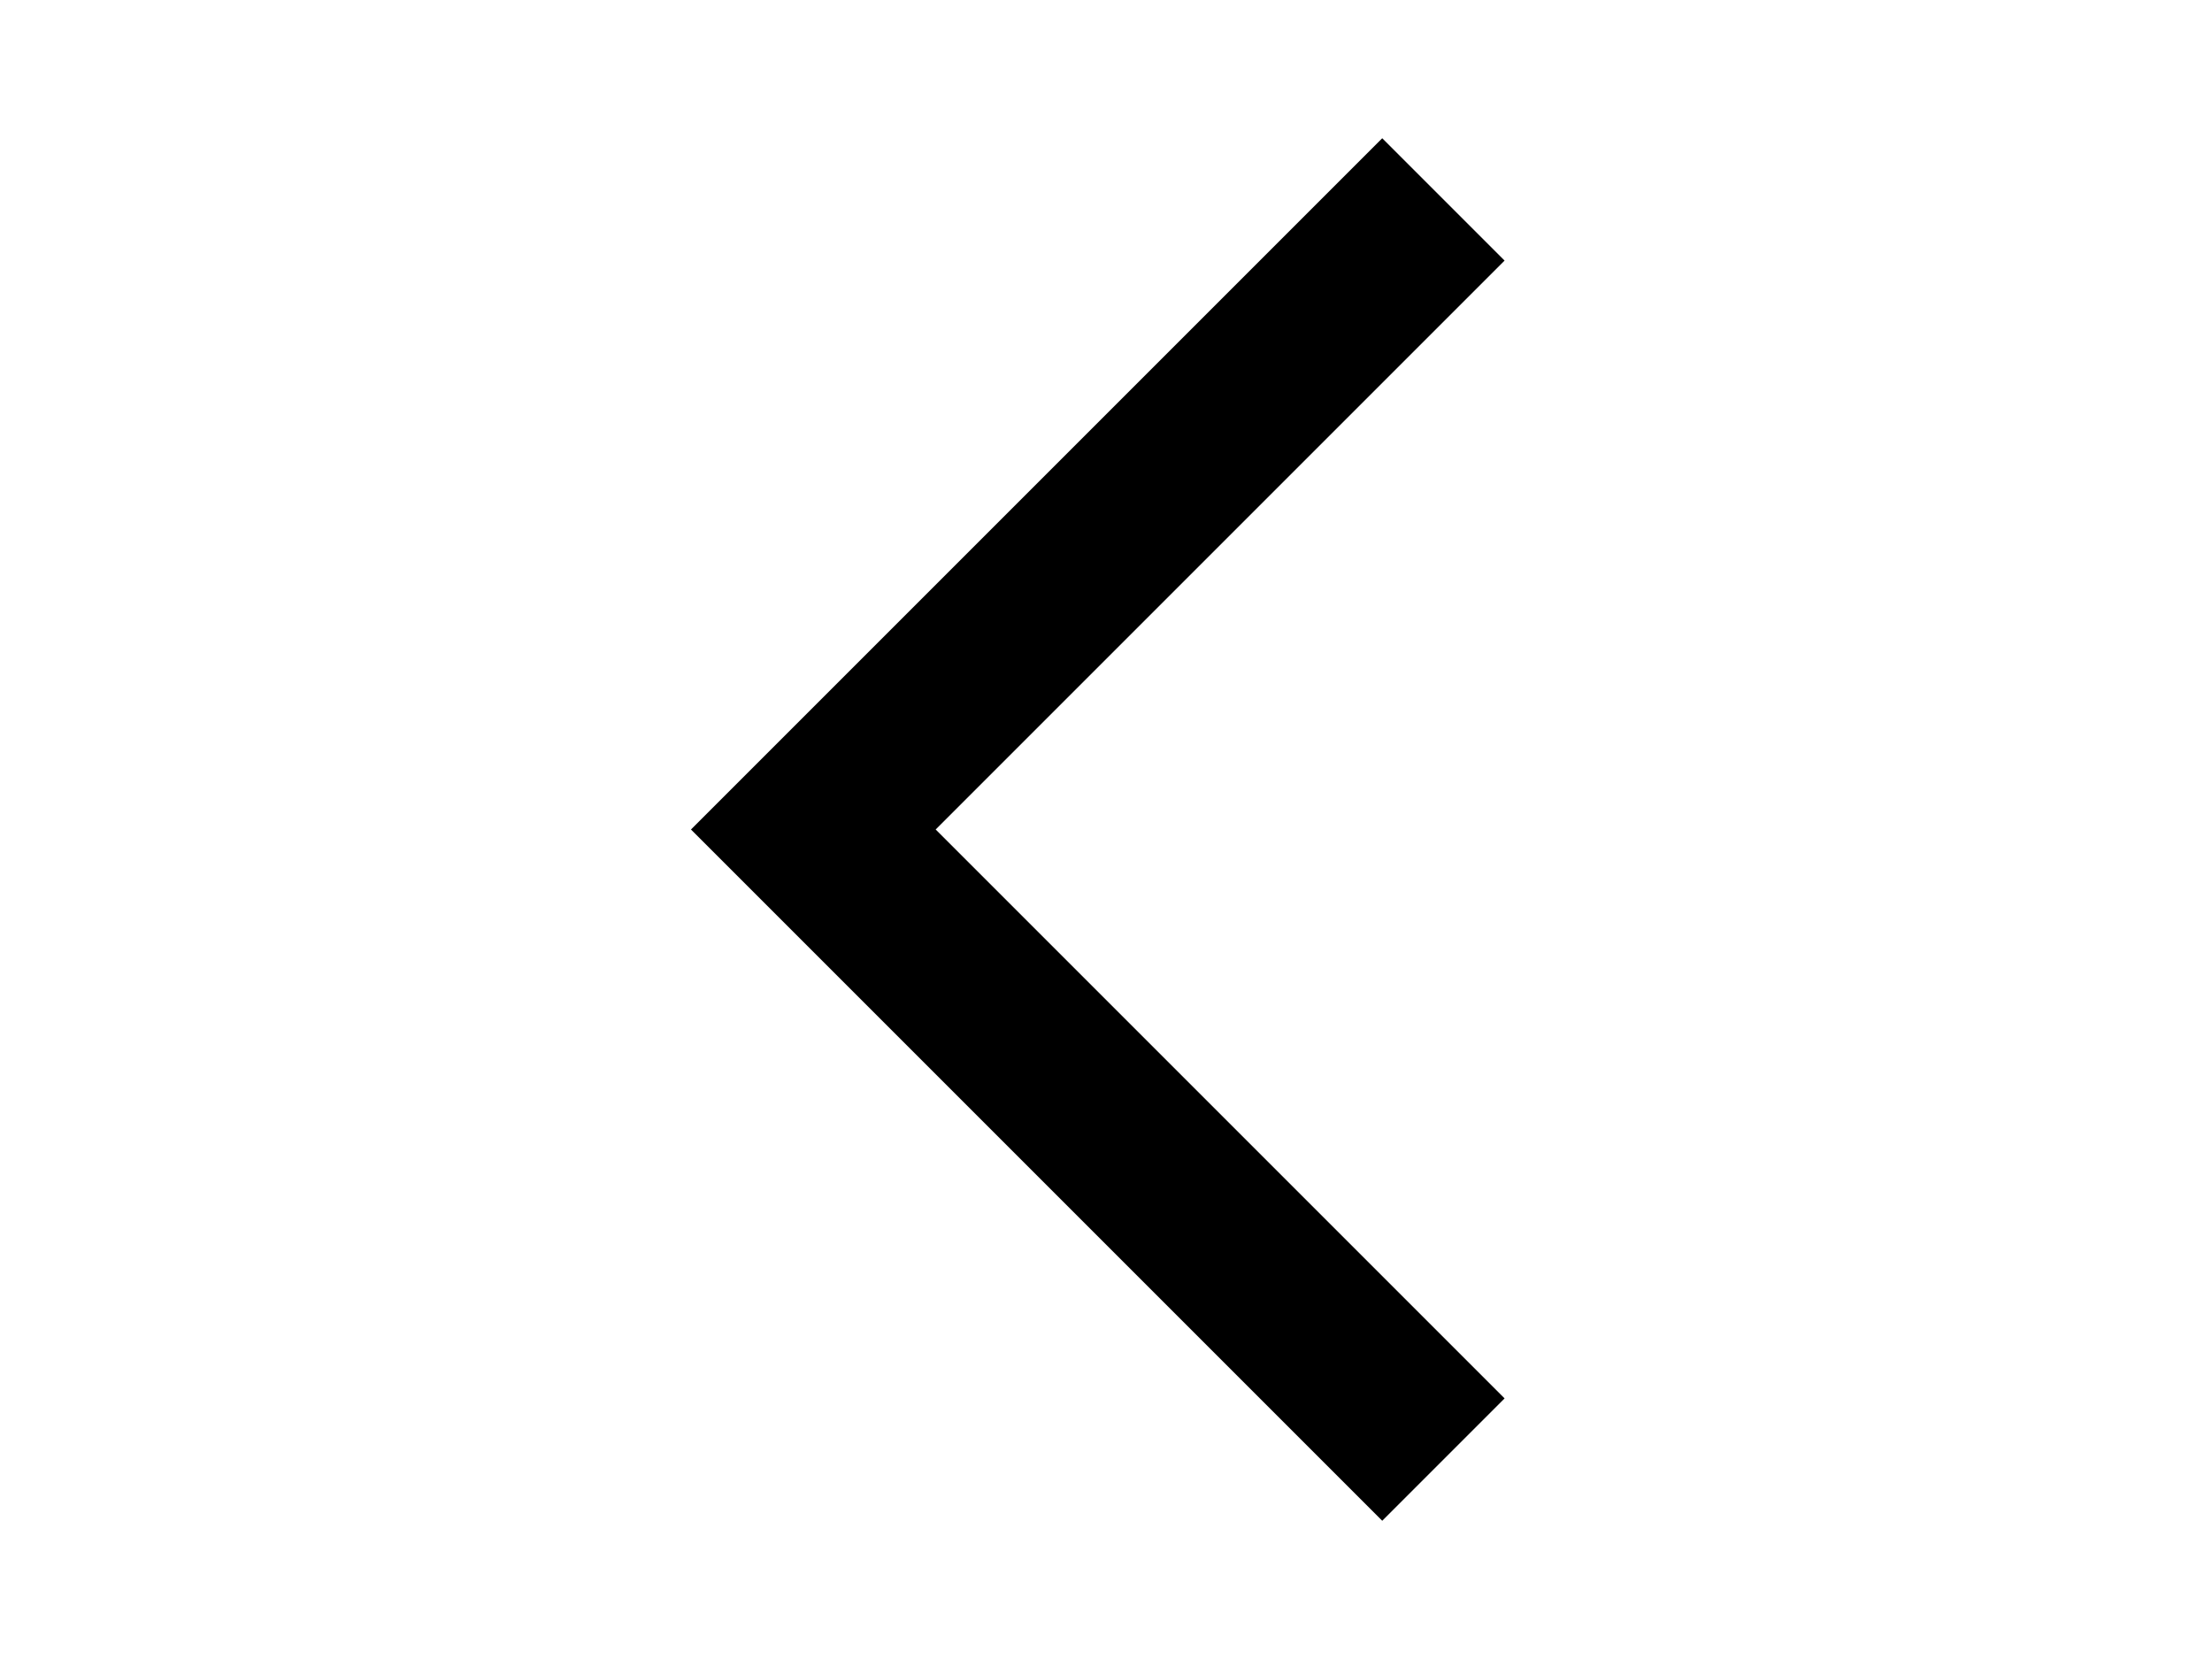 <svg width="24" height="18" viewBox="0 0 24 24" fill="none" xmlns="http://www.w3.org/2000/svg">
    <g clip-path="url(#clip0_2163_7707)">
        <path d="M17.766 3.77L15.996 2L5.996 12L15.996 22L17.766 20.23L9.536 12L17.766 3.77Z" fill="currentColor"/>
    </g>
    <defs>
        <clipPath id="clip0_2163_7707">
            <rect width="24" height="24" fill="white" transform="translate(24 24) rotate(-180)"/>
        </clipPath>
    </defs>
</svg>
